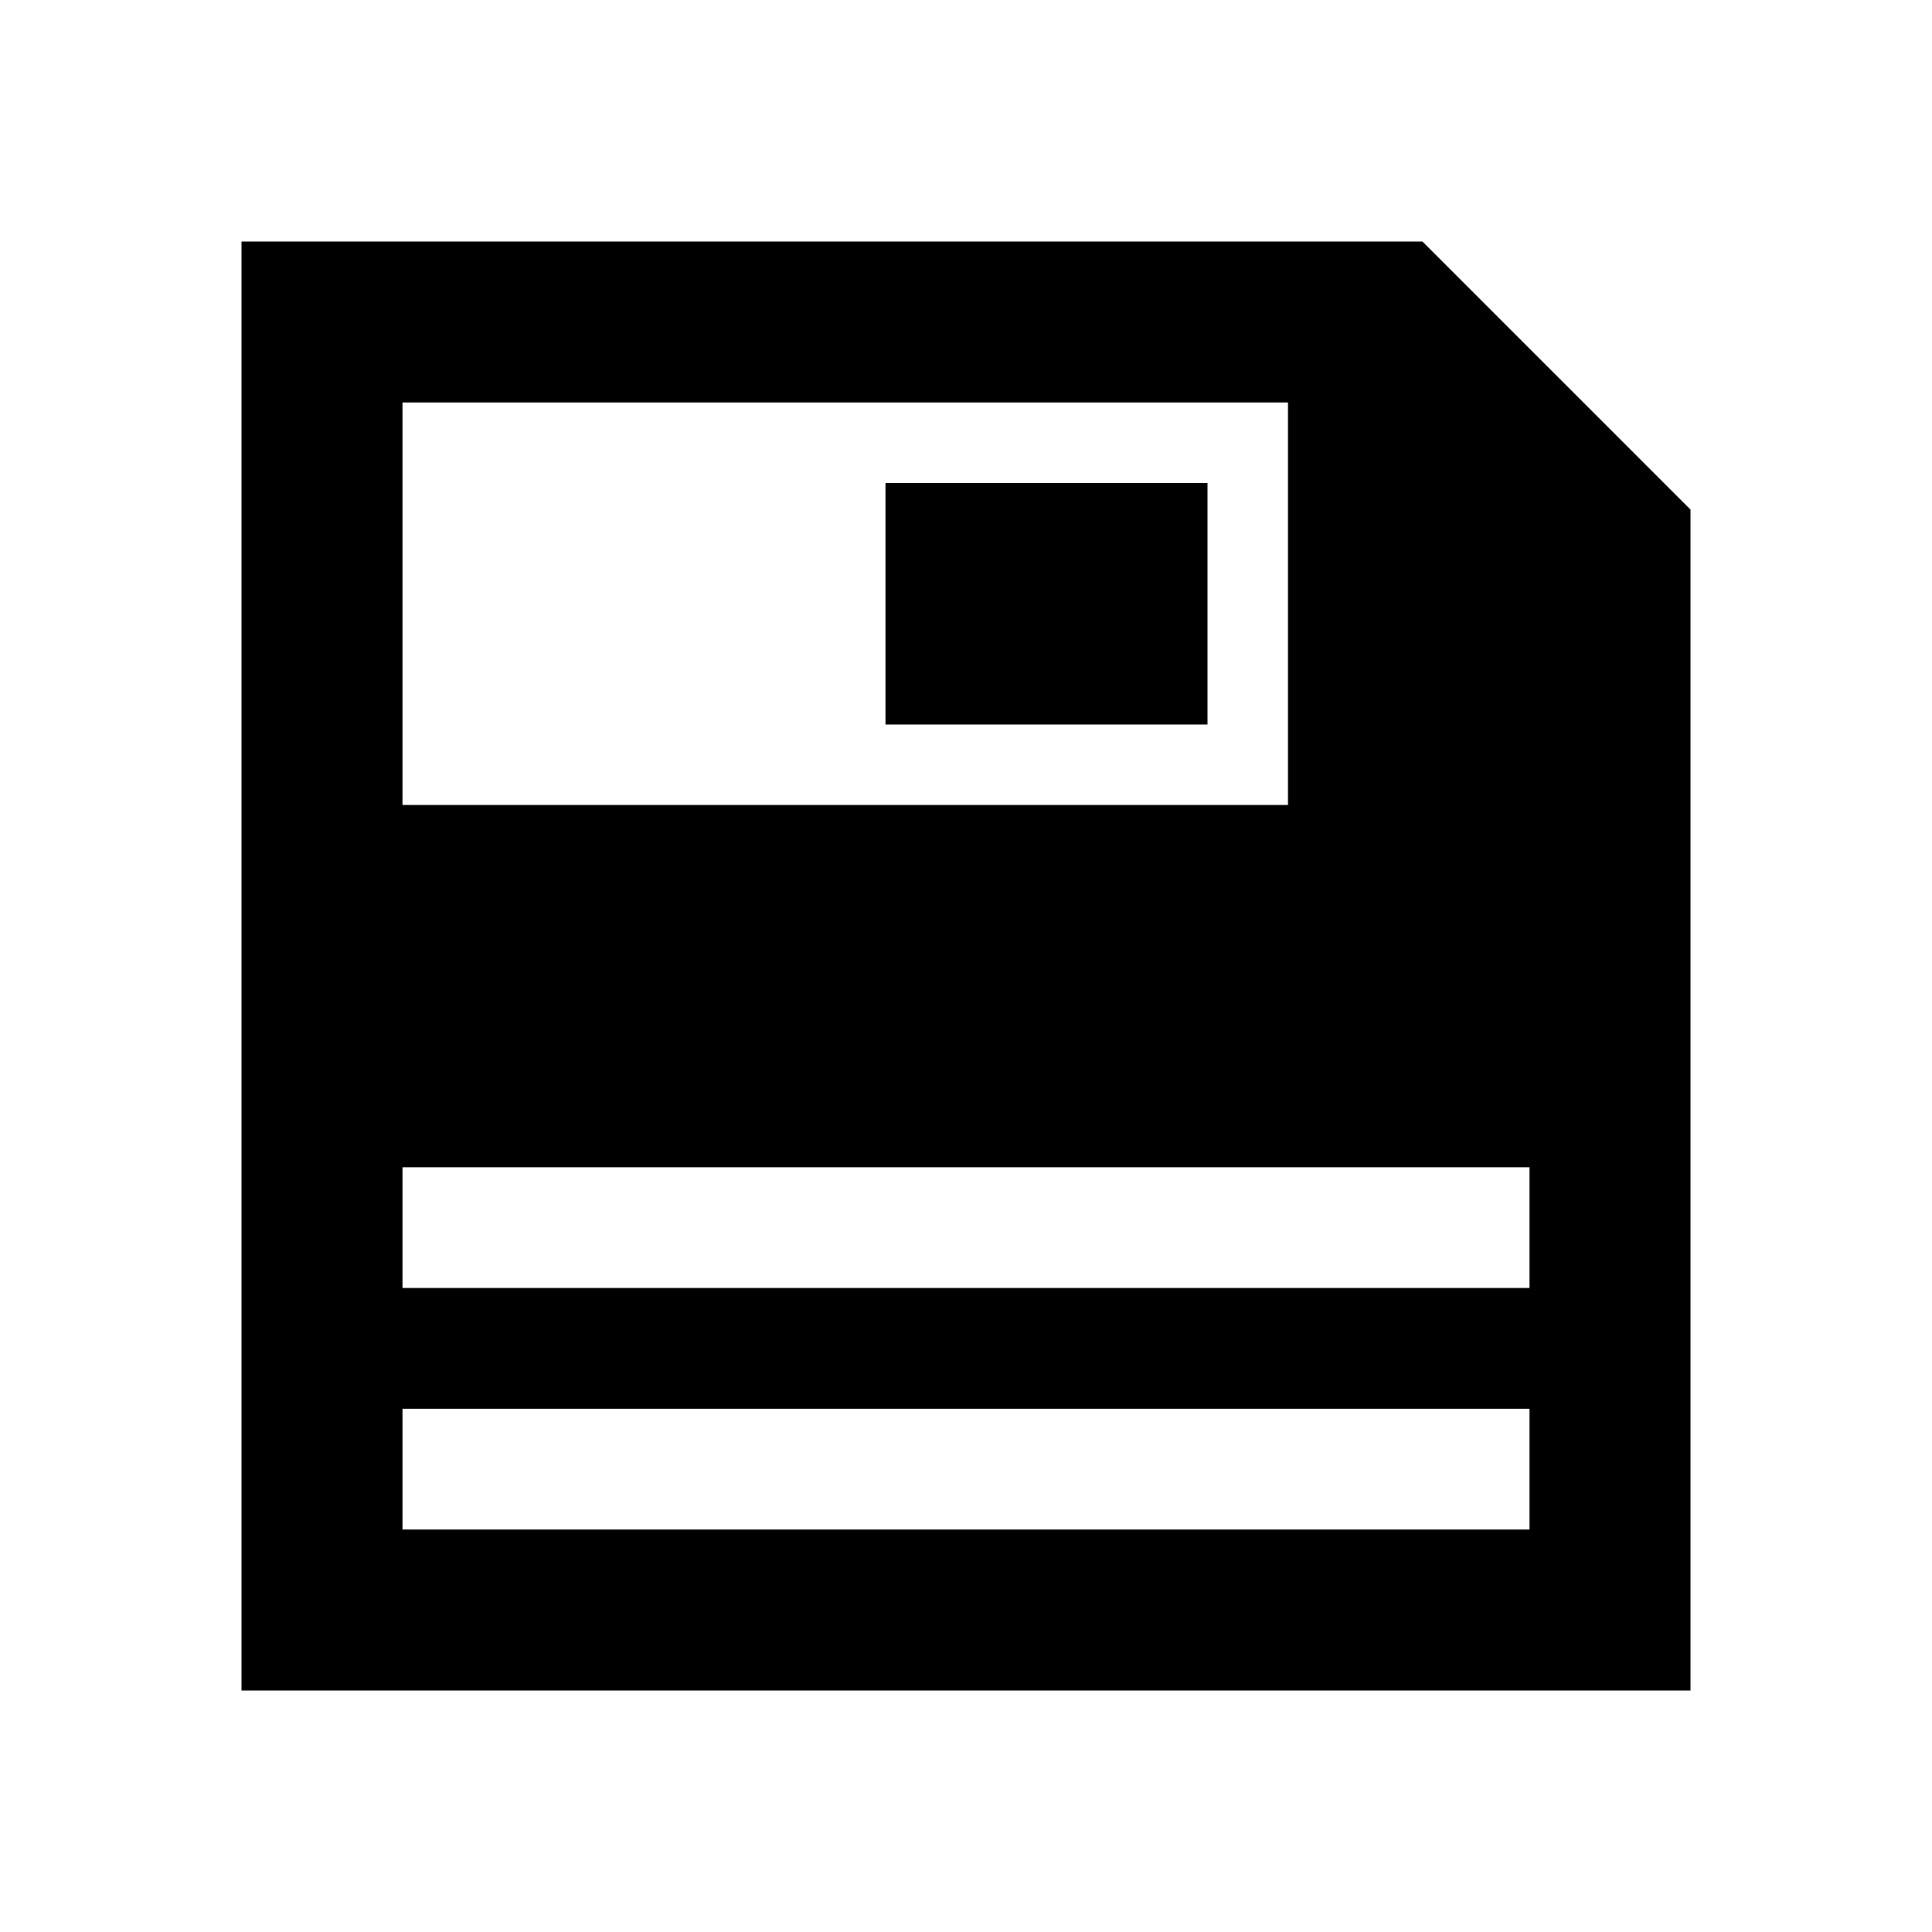 <svg id="Layer_1" data-name="Layer 1" xmlns="http://www.w3.org/2000/svg" viewBox="0 0 24 24">
  <defs>
    <style>.cls-1{fill:none;}</style>
  </defs>
  <title>ic_save</title>
  <g id="_Group_" data-name="&lt;Group&gt;">
    <rect id="_Path_" data-name="&lt;Path&gt;" x="11" y="6" width="4" height="3"/>
    <path id="_Compound_Path_" data-name="&lt;Compound Path&gt;"
          d="M17.67,3H3V21H21V6.33ZM5,5H16v5H5ZM19,16H5V14.5H19Zm0,3H5V17.5H19Z"/>
    <g id="_Rectangle_" data-name="&lt;Rectangle&gt;">
      <rect class="cls-1" width="24" height="24"/>
    </g>
  </g>
</svg>

